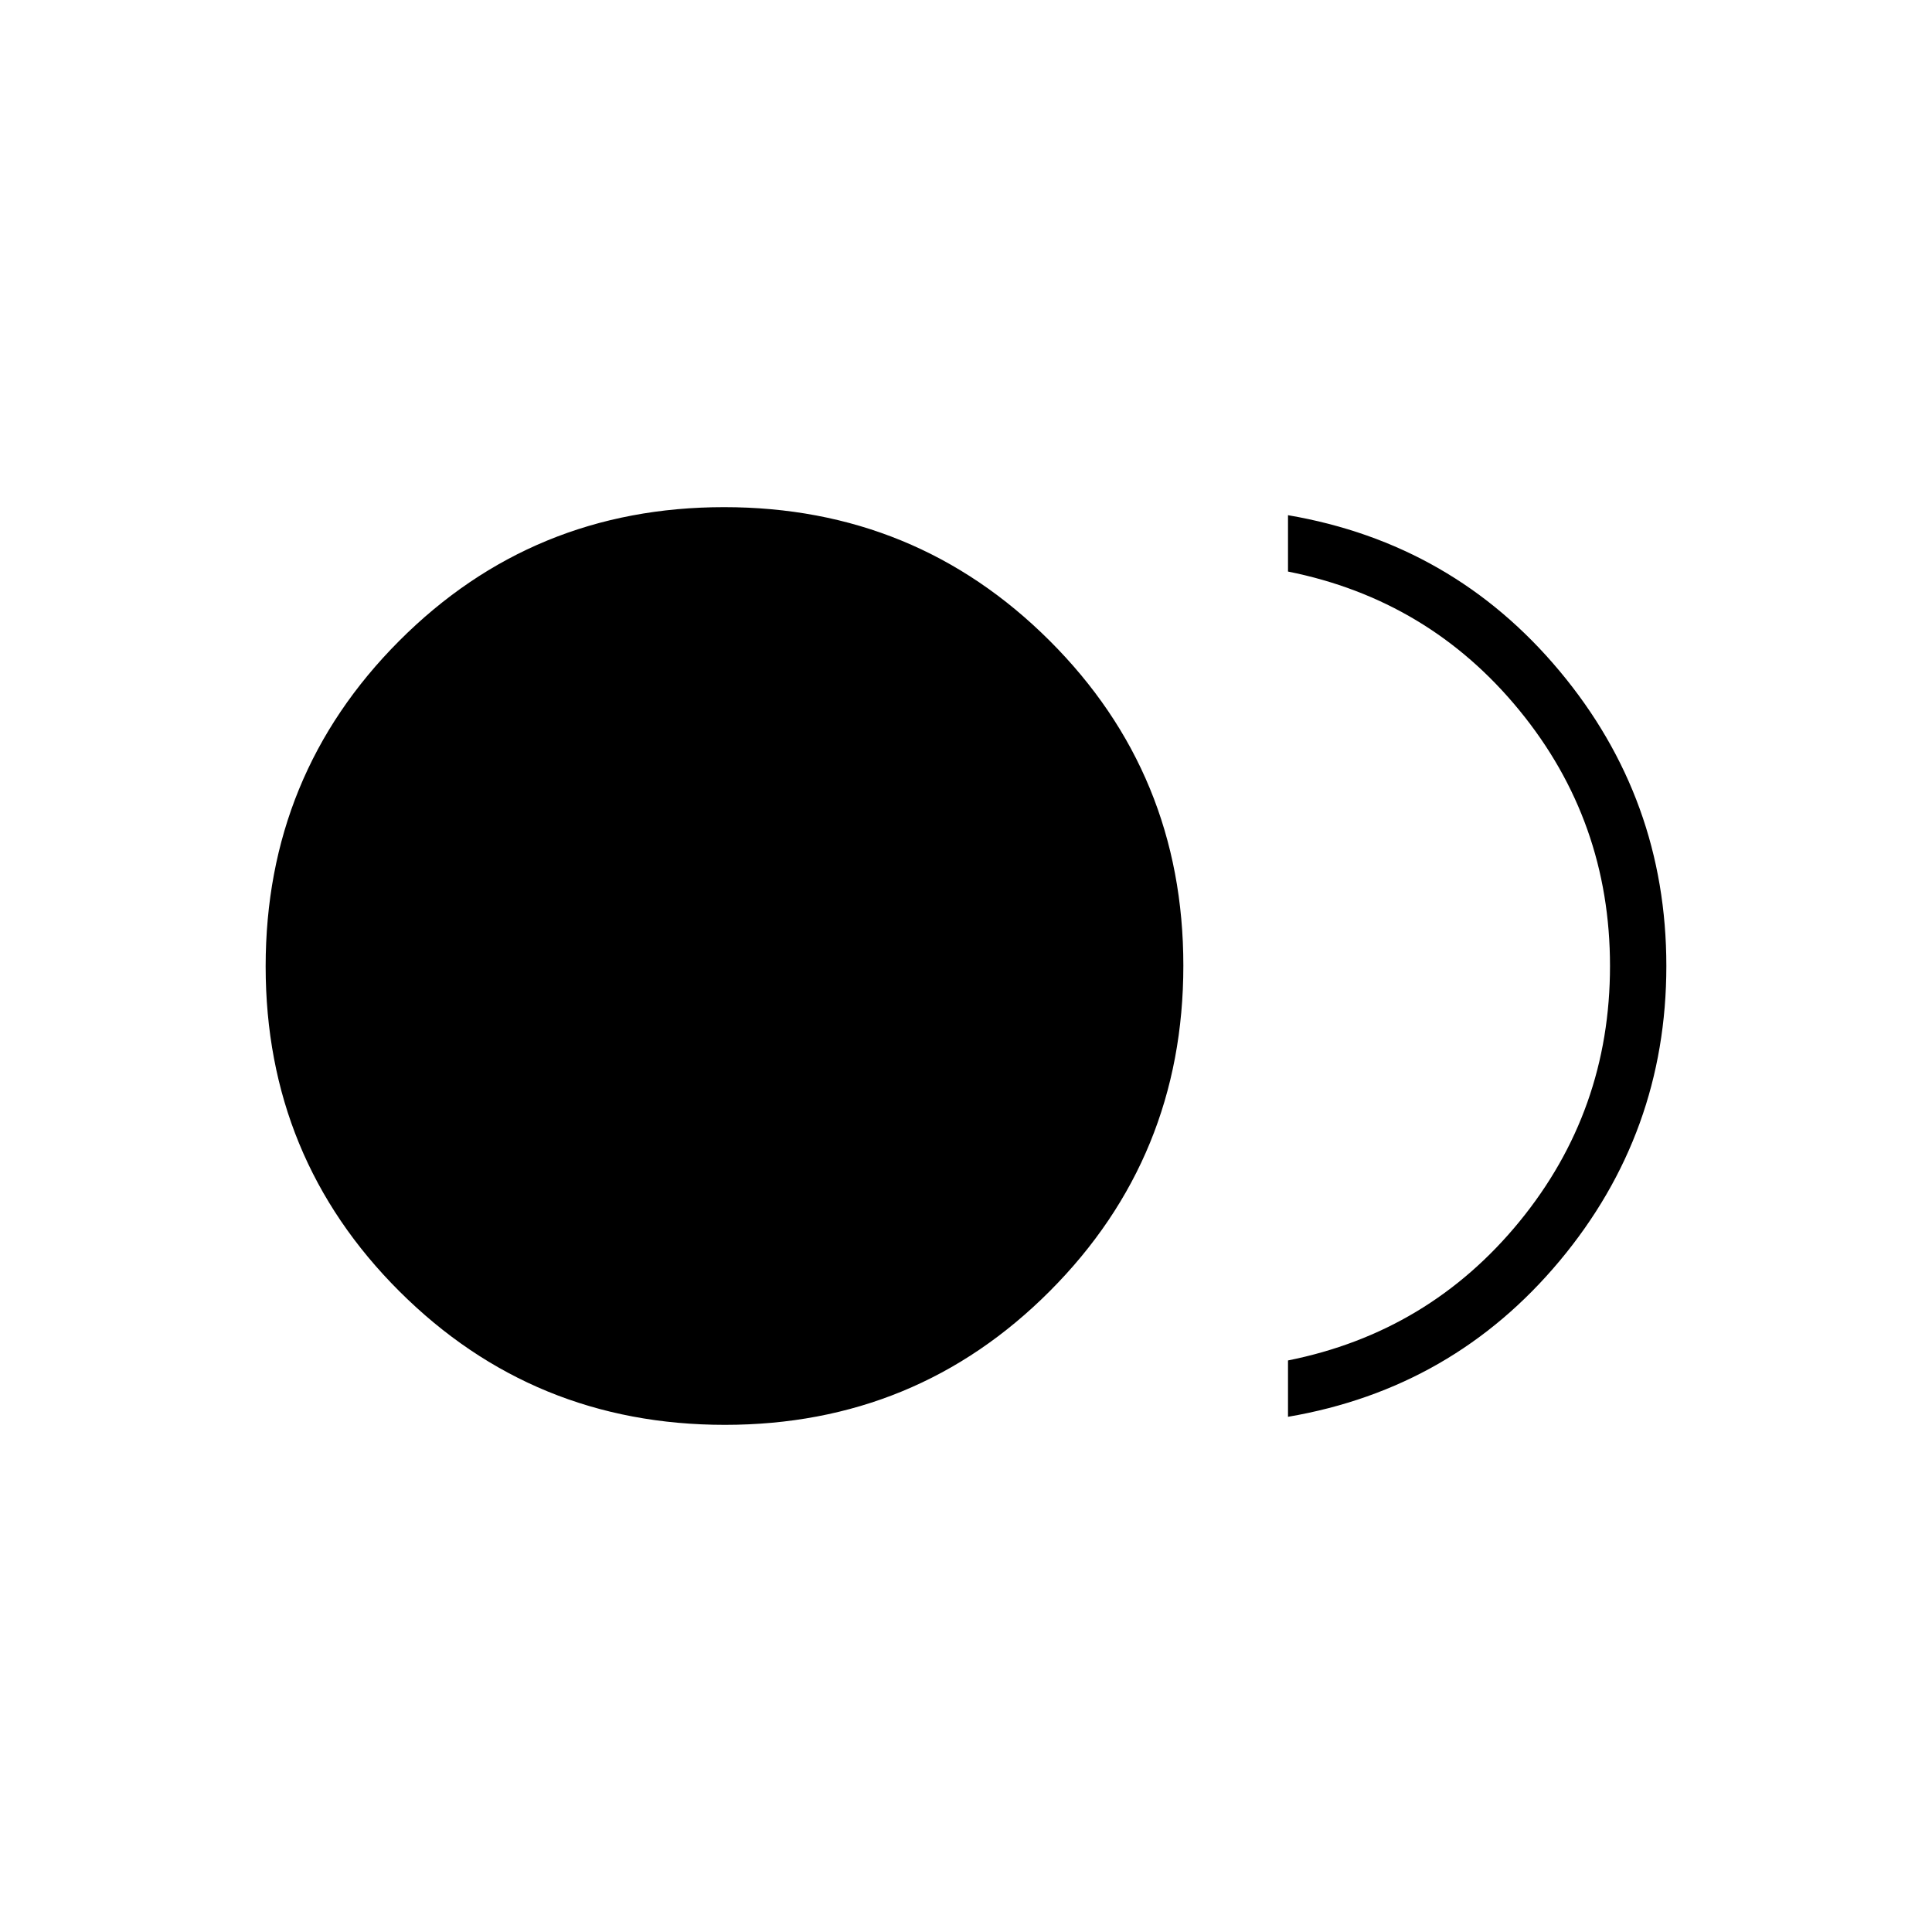 <svg xmlns="http://www.w3.org/2000/svg" height="24" viewBox="0 -960 960 960" width="24"><path d="M360.191-252Q265-252 198.5-318.309q-66.5-66.308-66.5-161.5Q132-575 198.309-641.5q66.308-66.5 161.5-66.5Q455-708 521.5-641.691q66.5 66.308 66.5 161.5Q588-385 521.691-318.5q-66.308 66.5-161.5 66.5ZM640-256v-28q70-14 115-69t45-127q0-72-45-127t-115-69v-28q82 14 135 77.5T828-480q0 83-53 146.5T640-256Z"/></svg>